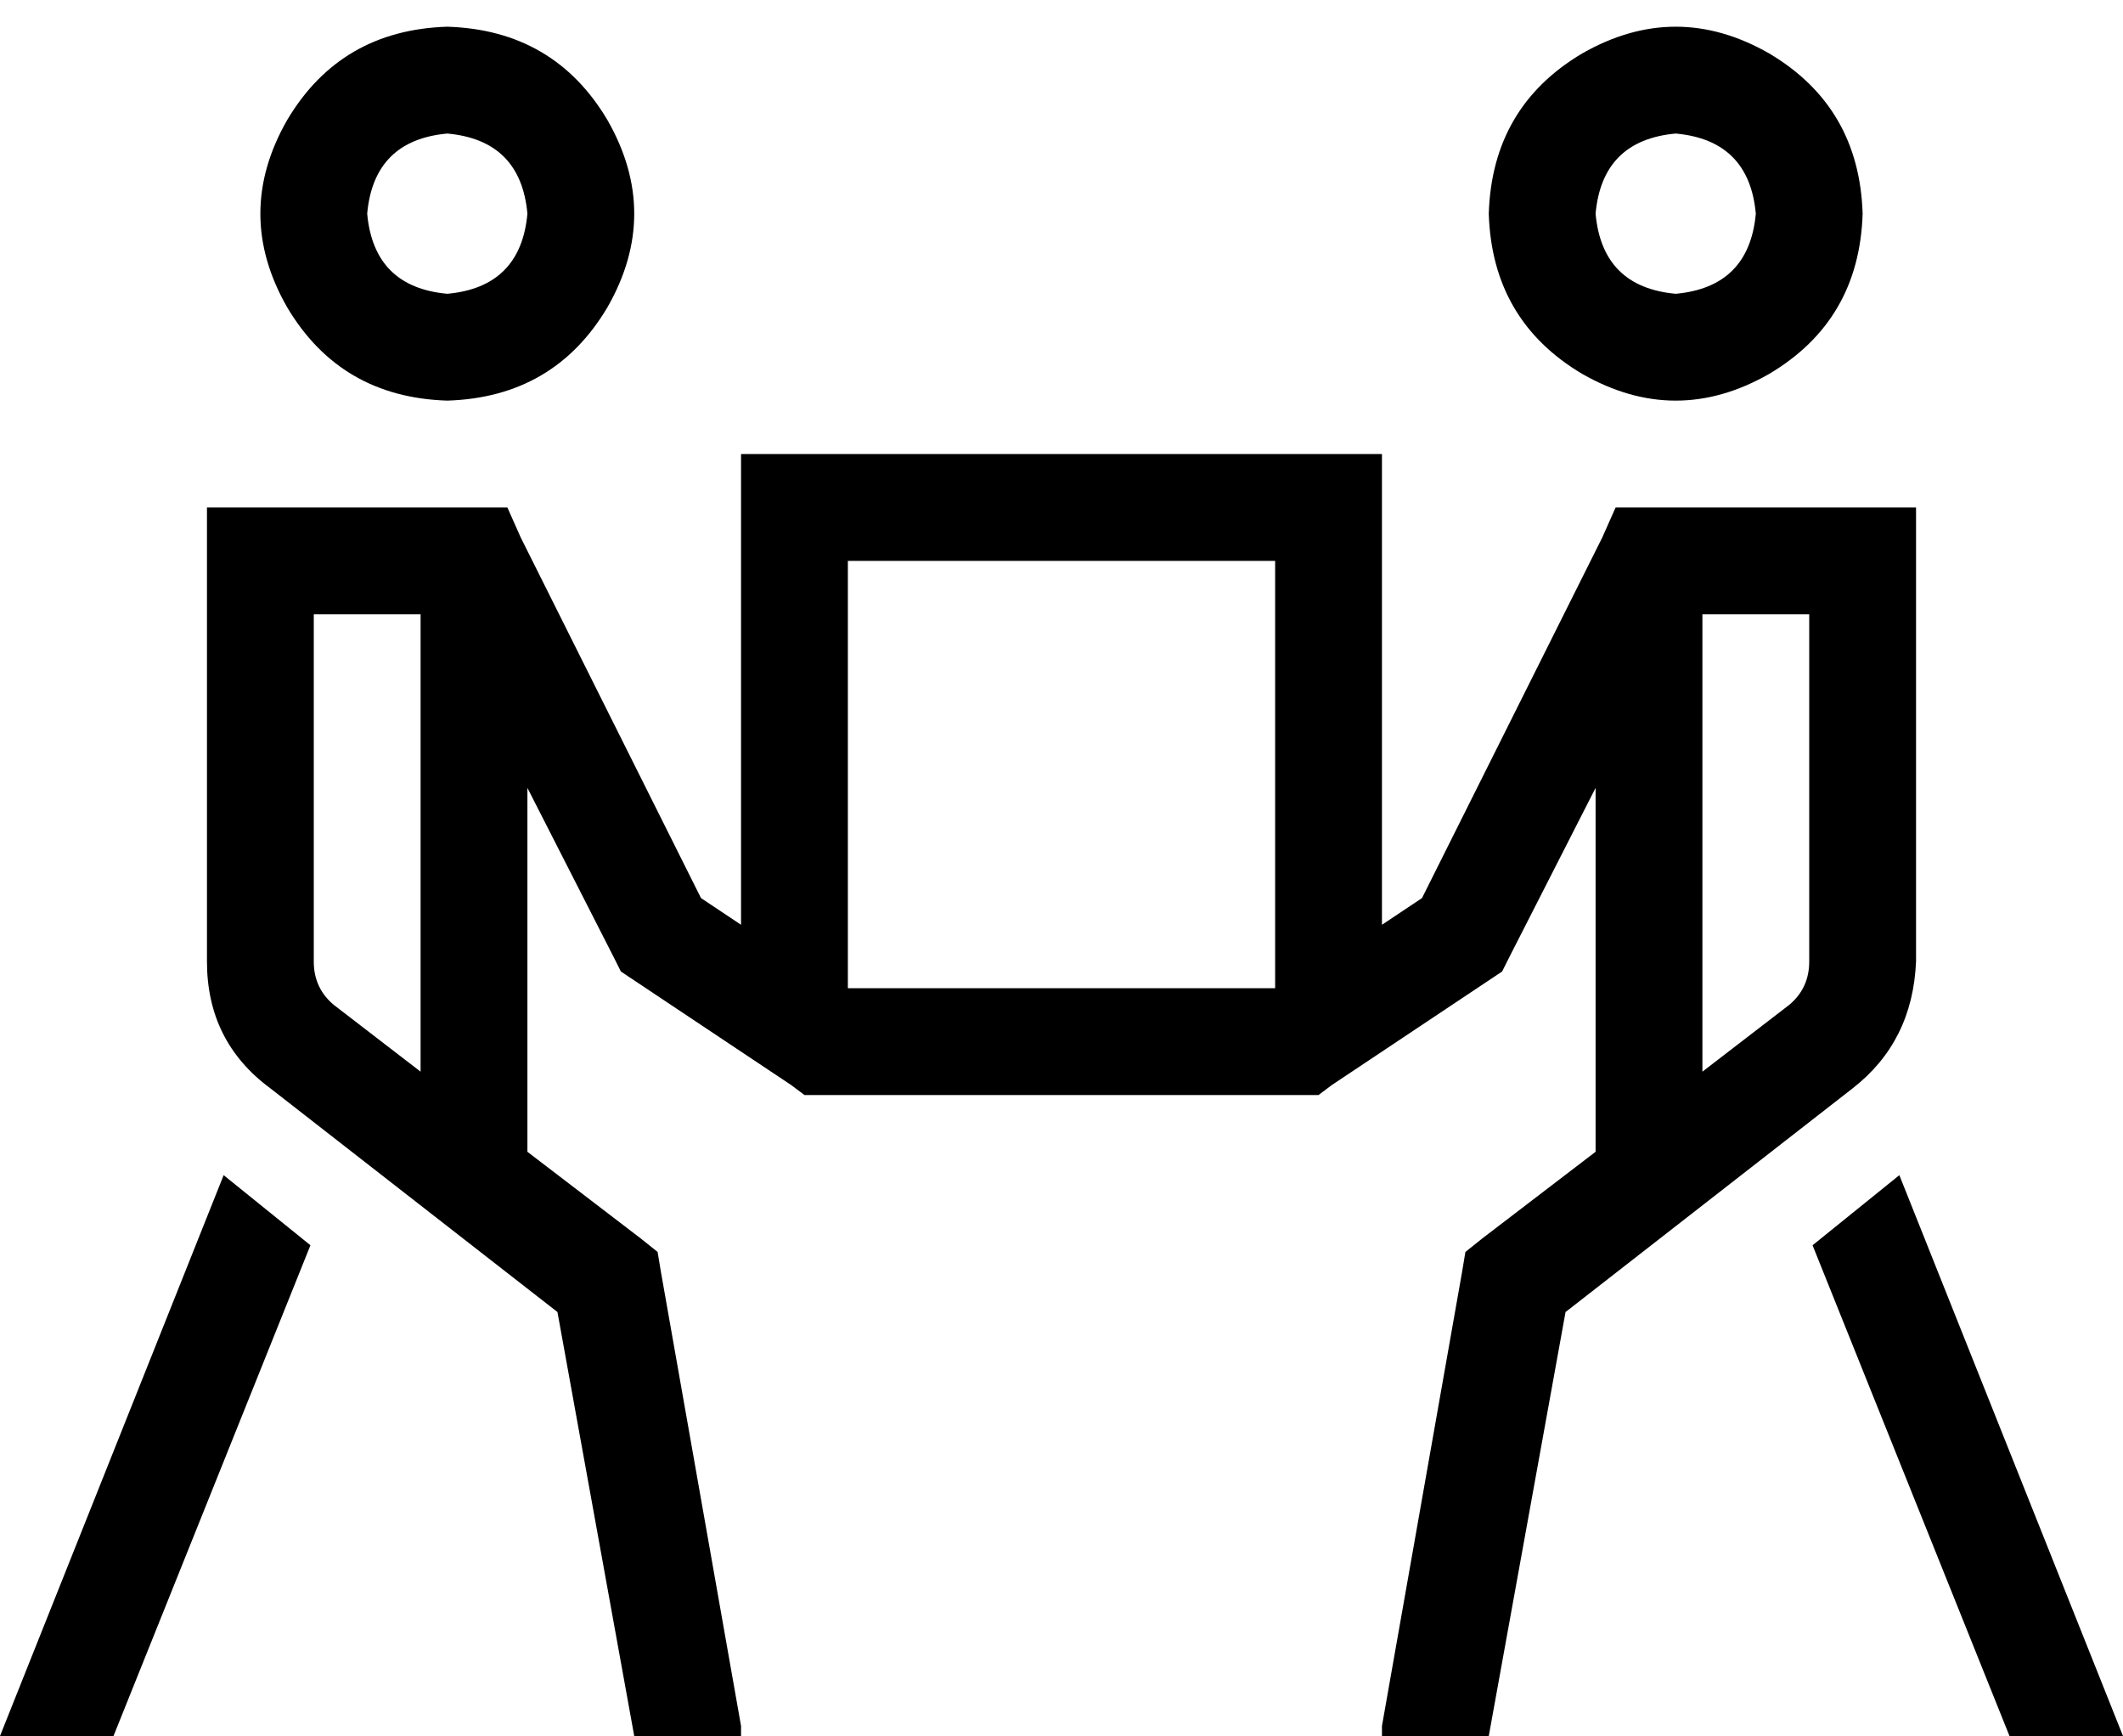 <svg viewBox="0 0 636 520">
  <path
    d="M 134 88 Q 156 86 158 64 Q 156 42 134 40 Q 112 42 110 64 Q 112 86 134 88 L 134 88 Z M 134 8 Q 166 9 182 36 Q 198 64 182 92 Q 166 119 134 120 Q 102 119 86 92 Q 70 64 86 36 Q 102 9 134 8 L 134 8 Z M 222 520 L 190 520 L 167 393 L 81 326 Q 62 312 62 288 L 62 168 L 62 152 L 78 152 L 142 152 L 152 152 L 156 161 L 210 269 L 222 277 L 222 152 L 222 136 L 238 136 L 398 136 L 414 136 L 414 152 L 414 277 L 426 269 L 480 161 L 484 152 L 494 152 L 558 152 L 574 152 L 574 168 L 574 288 Q 573 312 555 326 L 469 393 L 446 520 L 414 520 L 414 517 L 438 381 L 439 375 L 444 371 L 478 345 L 478 236 L 452 287 L 450 291 L 447 293 L 399 325 L 395 328 L 390 328 L 246 328 L 241 328 L 237 325 L 189 293 L 186 291 L 184 287 L 158 236 L 158 345 L 192 371 L 197 375 L 198 381 L 222 517 L 222 520 L 222 520 Z M 0 520 L 67 352 L 93 373 L 34 520 L 0 520 L 0 520 Z M 636 520 L 602 520 L 543 373 L 569 352 L 636 520 L 636 520 Z M 478 64 Q 480 86 502 88 Q 524 86 526 64 Q 524 42 502 40 Q 480 42 478 64 L 478 64 Z M 558 64 Q 557 96 530 112 Q 502 128 474 112 Q 447 96 446 64 Q 447 32 474 16 Q 502 0 530 16 Q 557 32 558 64 L 558 64 Z M 382 296 L 382 168 L 254 168 L 254 296 L 382 296 L 382 296 Z M 126 321 L 126 184 L 94 184 L 94 288 Q 94 296 100 301 L 126 321 L 126 321 Z M 510 321 L 536 301 Q 542 296 542 288 L 542 184 L 510 184 L 510 321 L 510 321 Z"
  />
</svg>